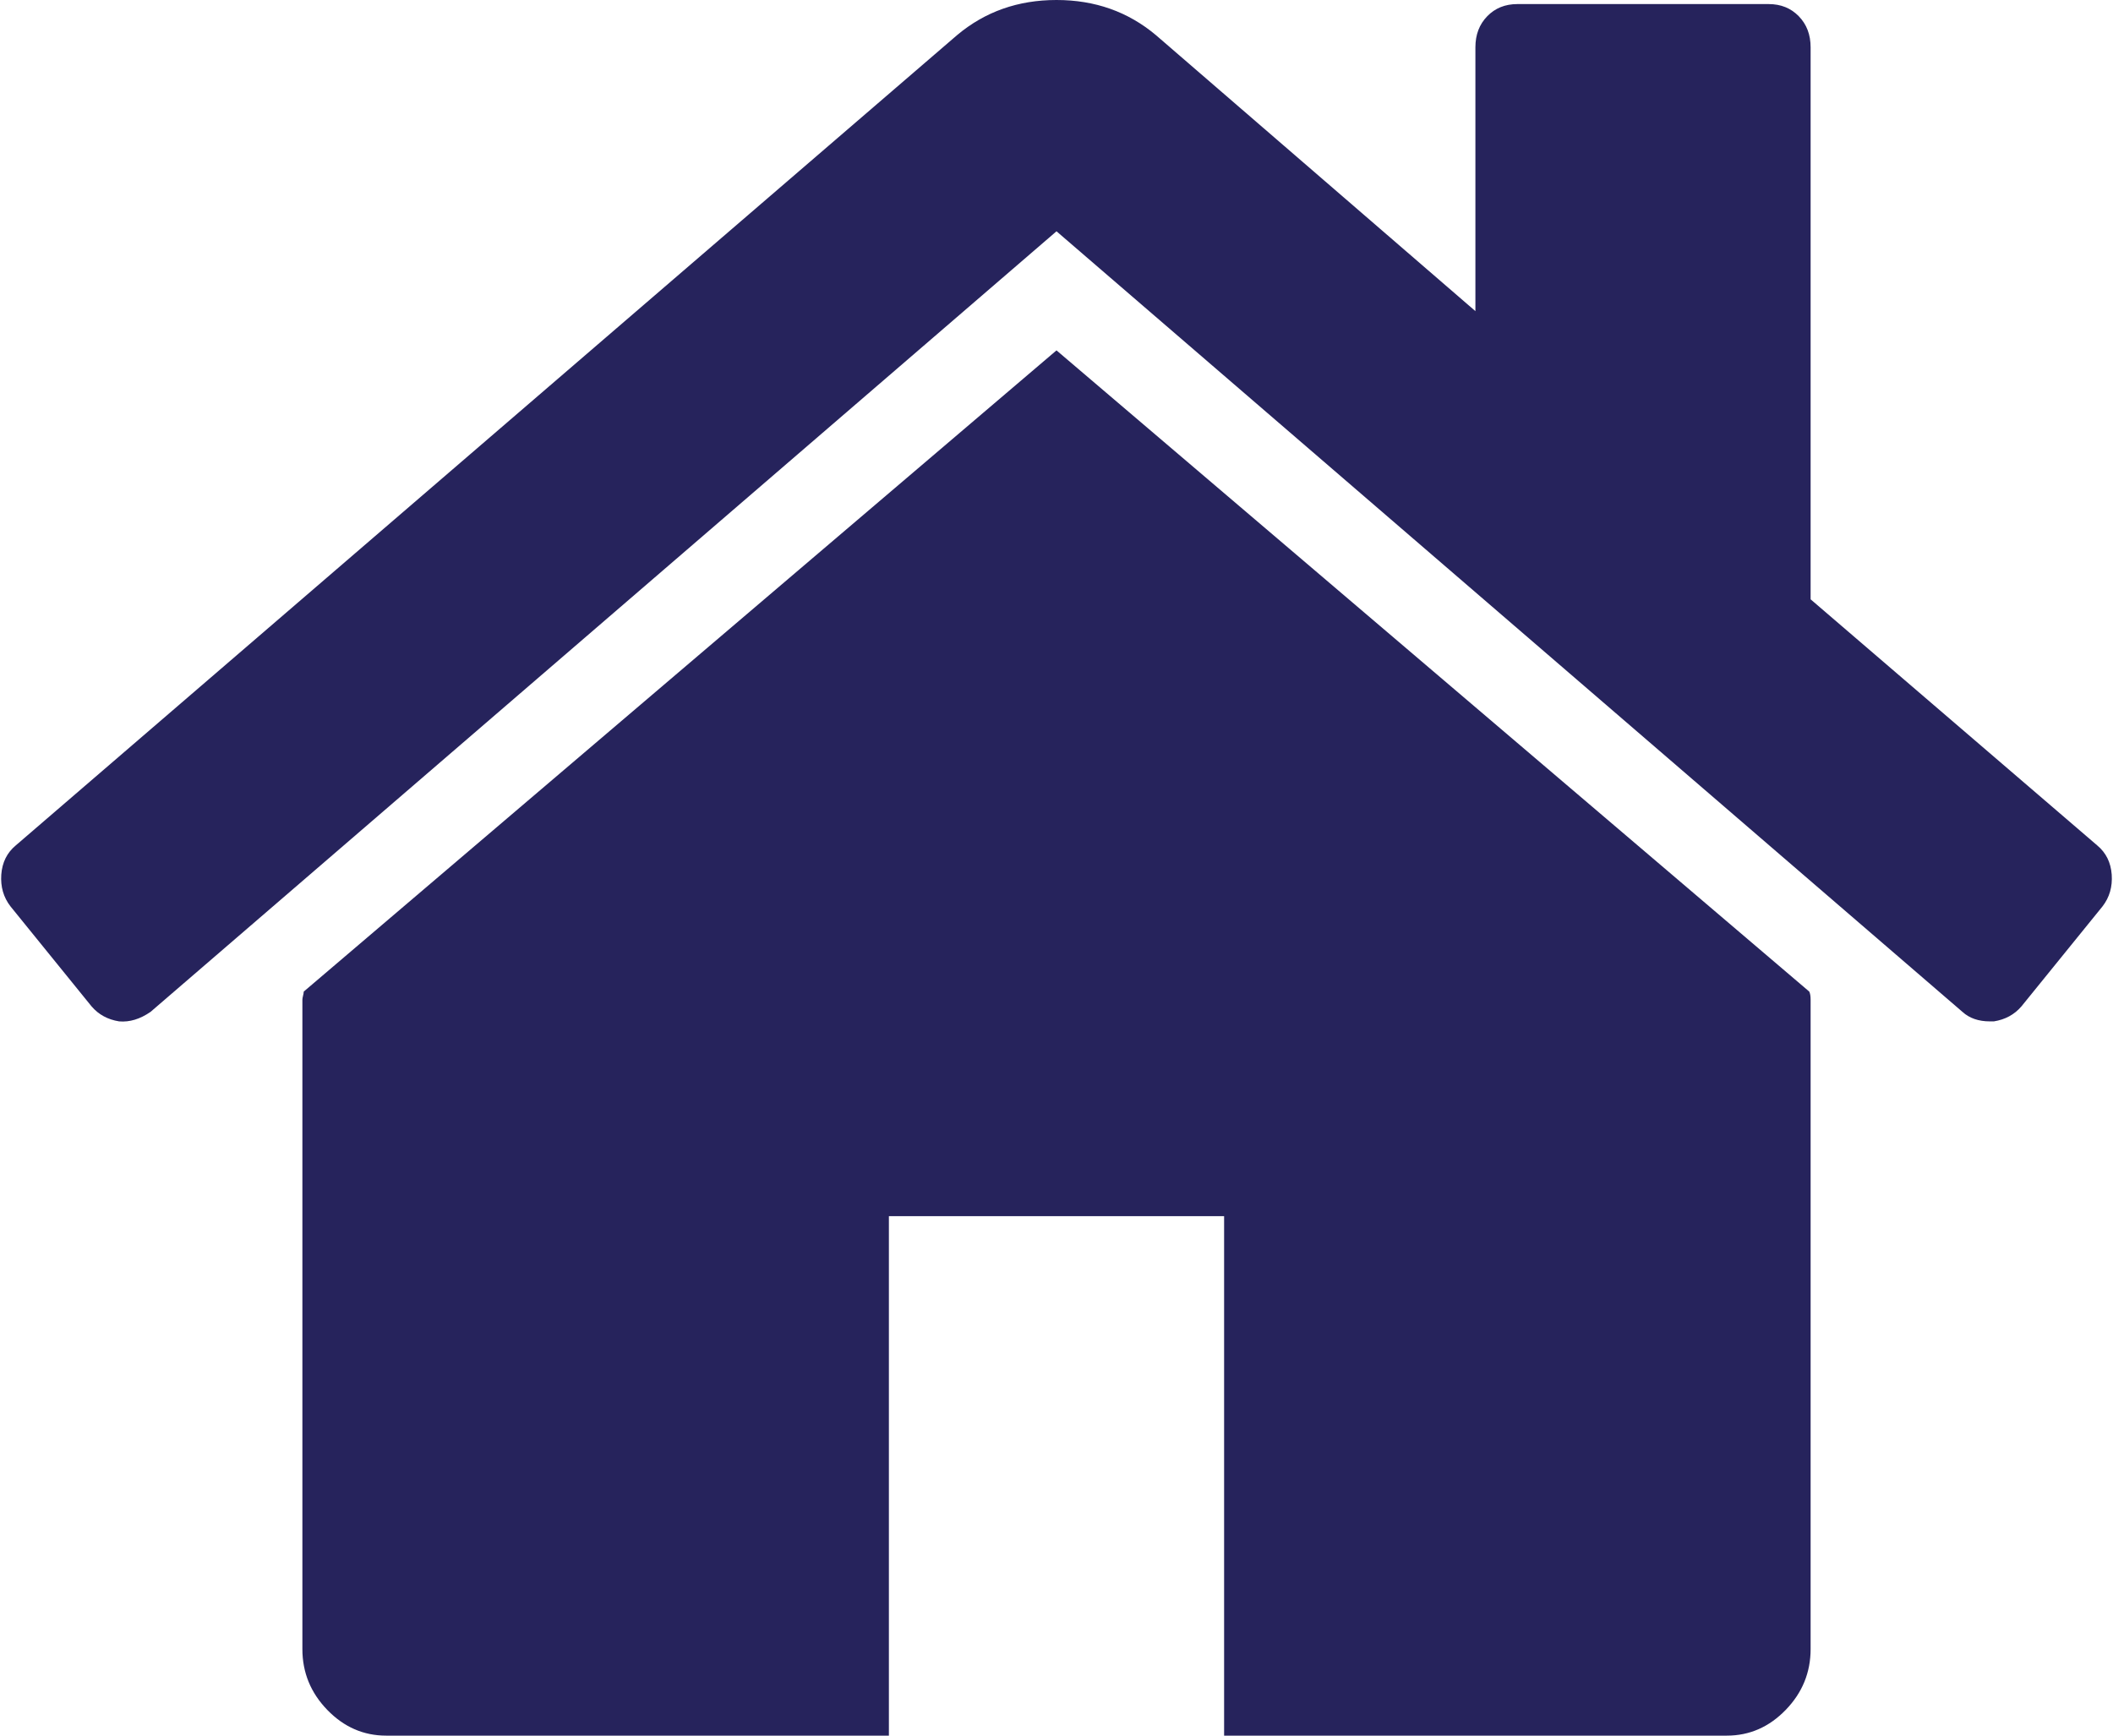 ﻿<?xml version="1.0" encoding="utf-8"?>
<svg version="1.1" xmlns:xlink="http://www.w3.org/1999/xlink" width="28px" height="23px" xmlns="http://www.w3.org/2000/svg">
  <g transform="matrix(1 0 0 1 -37 -7117 )">
    <path d="M 23.975 13.14  C 23.987 13.164  23.993 13.2  23.993 13.248  L 23.993 21.853  C 23.993 22.163  23.883 22.432  23.663 22.659  C 23.443 22.886  23.183 23  22.882 23  L 16.221 23  L 16.221 16.116  L 11.779 16.116  L 11.779 23  L 5.118 23  C 4.817 23  4.557 22.886  4.337 22.659  C 4.117 22.432  4.007 22.163  4.007 21.853  L 4.007 13.248  C 4.007 13.236  4.01 13.218  4.016 13.194  C 4.022 13.17  4.025 13.152  4.025 13.14  L 14 4.643  L 23.975 13.14  Z M 27.983 11.59  C 27.994 11.751  27.954 11.891  27.861 12.011  L 26.786 13.337  C 26.693 13.445  26.572 13.511  26.421 13.535  L 26.369 13.535  C 26.219 13.535  26.097 13.493  26.005 13.409  L 14 3.065  L 1.995 13.409  C 1.856 13.505  1.717 13.547  1.579 13.535  C 1.428 13.511  1.307 13.445  1.214 13.337  L 0.139 12.011  C 0.046 11.891  0.006 11.751  0.017 11.59  C 0.029 11.428  0.093 11.3  0.208 11.204  L 12.682 0.466  C 13.052 0.155  13.491 0  14 0  C 14.509 0  14.948 0.155  15.318 0.466  L 19.551 4.123  L 19.551 0.627  C 19.551 0.46  19.603 0.323  19.708 0.215  C 19.812 0.108  19.945 0.054  20.107 0.054  L 23.437 0.054  C 23.599 0.054  23.732 0.108  23.836 0.215  C 23.941 0.323  23.993 0.46  23.993 0.627  L 23.993 7.942  L 27.792 11.204  C 27.907 11.3  27.971 11.428  27.983 11.59  Z " fill-rule="nonzero" fill="#26235c" stroke="none" transform="matrix(1 0 0 1 37 7117 )" />
  </g>
</svg>